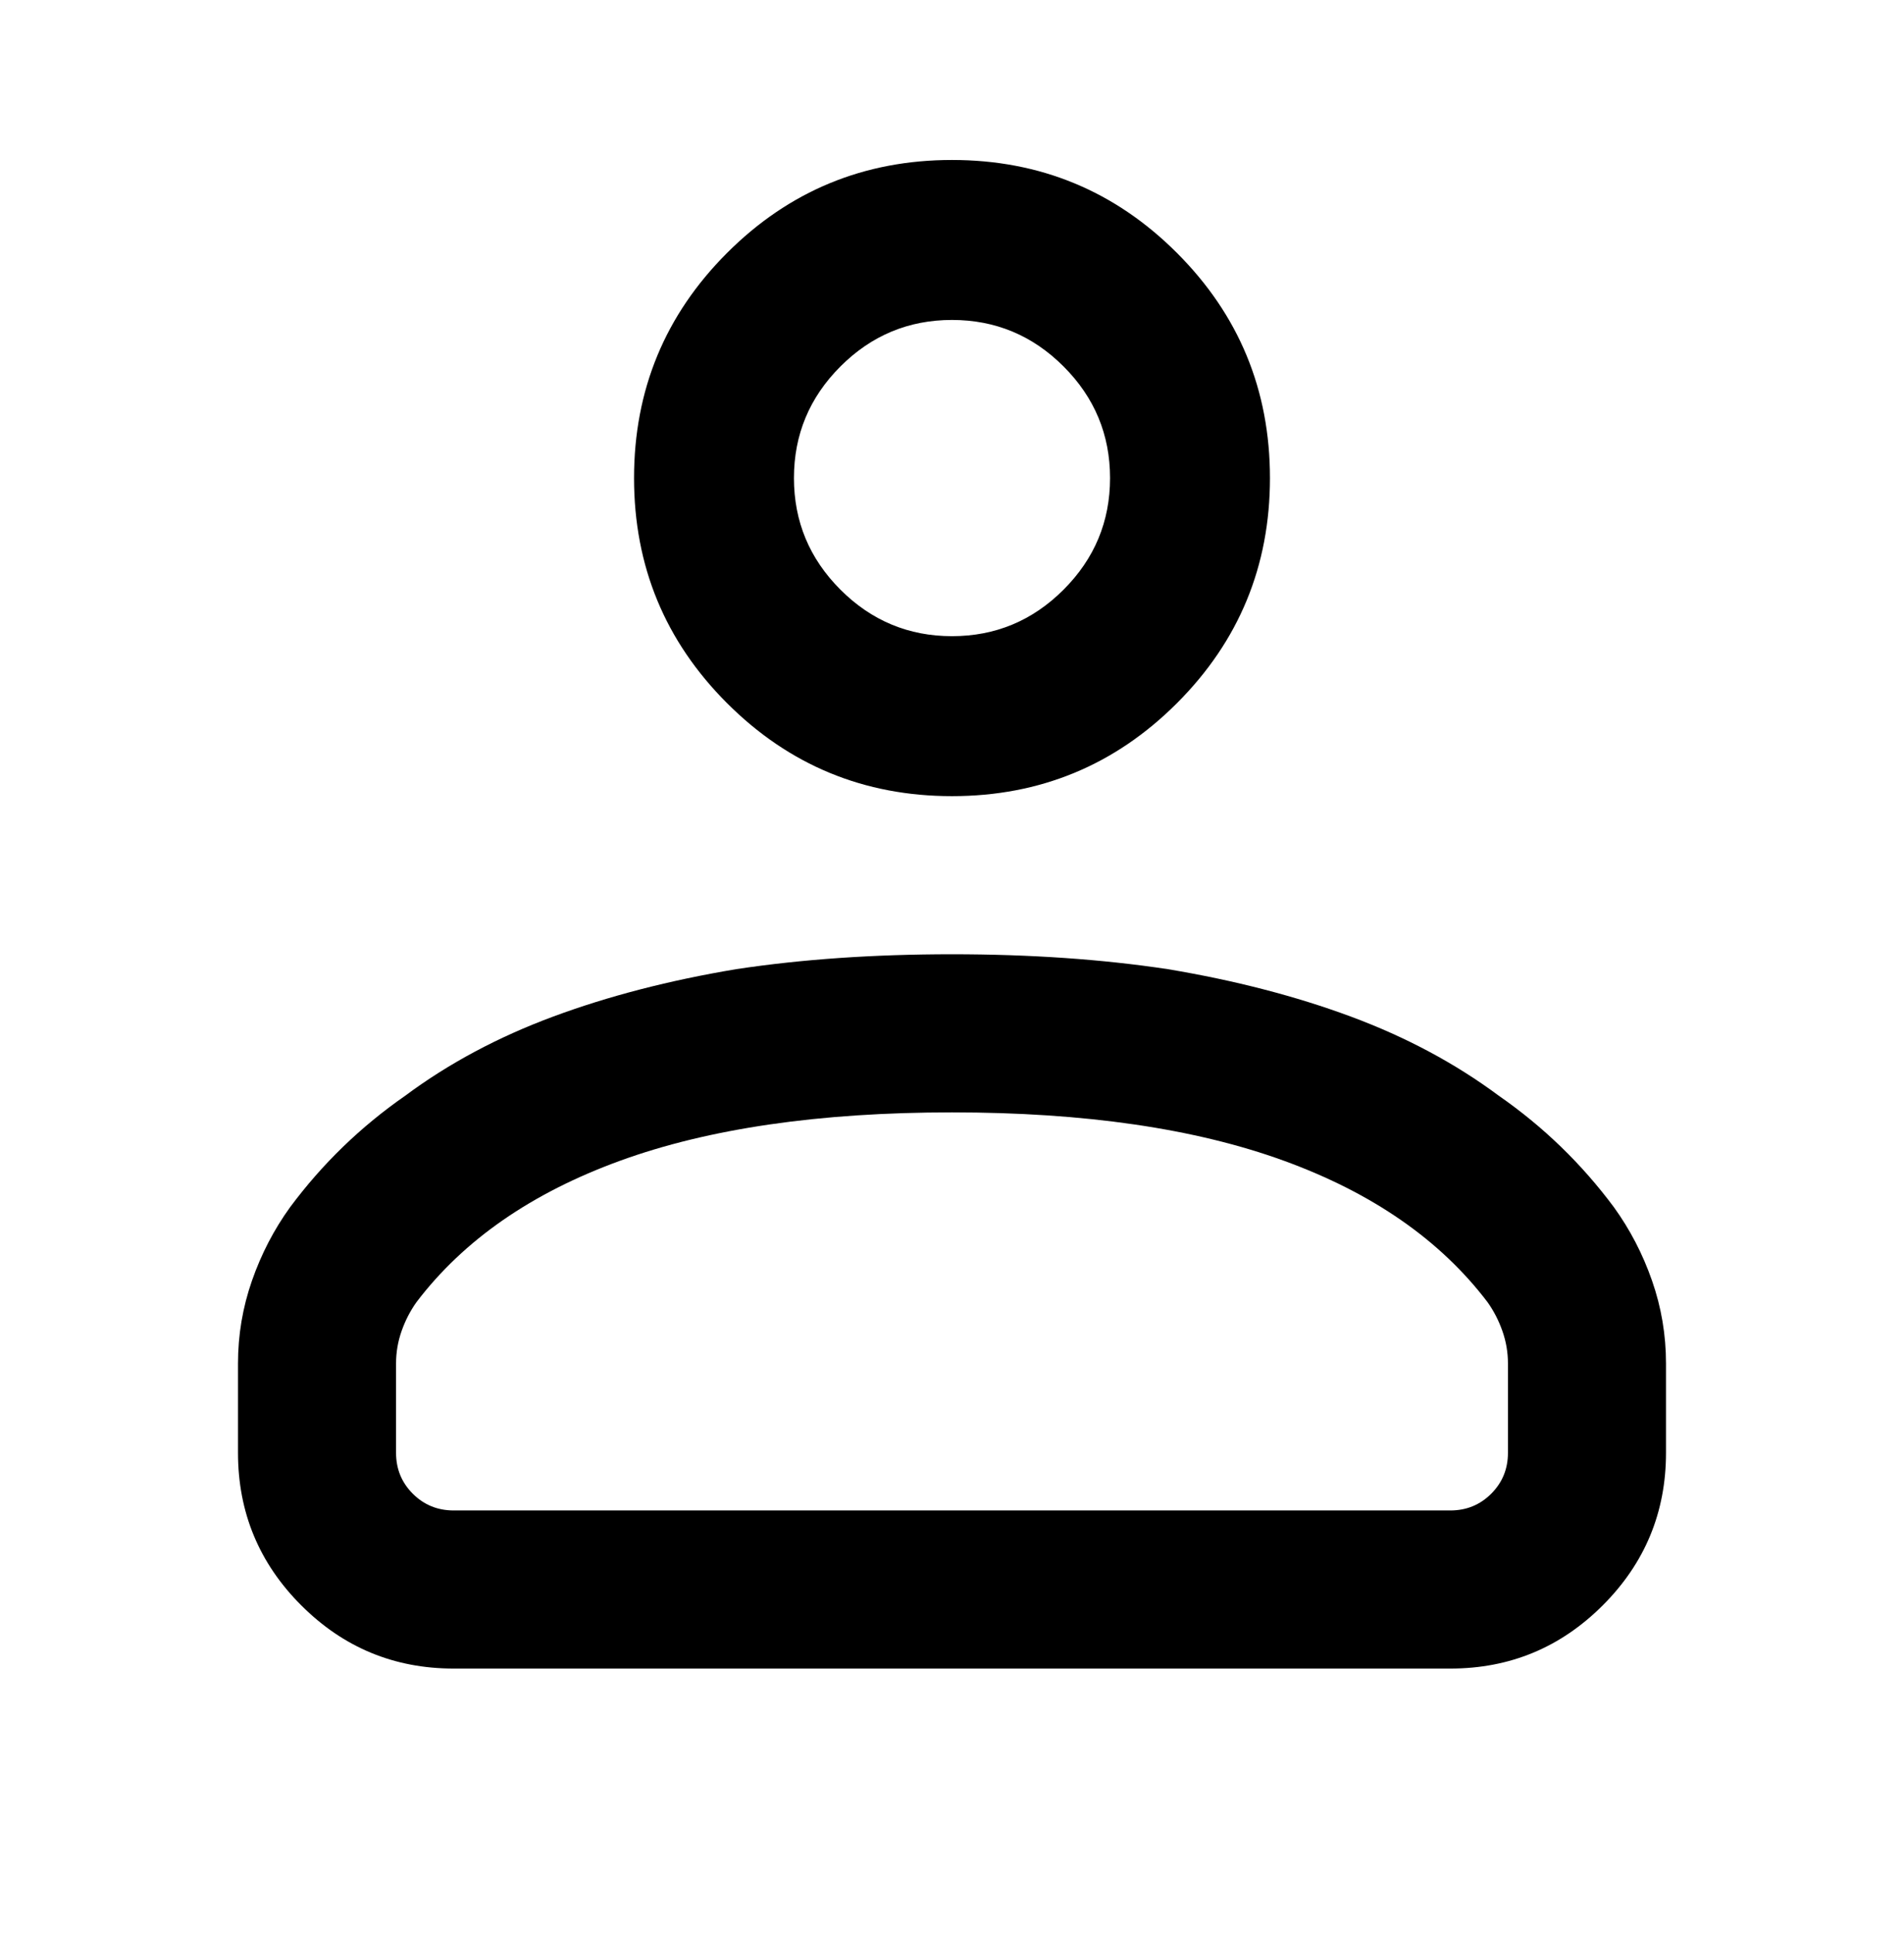 <svg viewBox="0 0 1024 1039" xmlns="http://www.w3.org/2000/svg"><path d="M512 513q63 0 116 8 54 9 98.5 25.5T806 589q36 25 62 60 13 18 20.5 39.5T896 733v48q0 48-34 82t-82 34H244q-48 0-82-34t-34-82v-48q0-23 7.5-44.5T156 649q26-35 62-60 35-26 79.5-42.5T396 521q53-8 116-8zm0 85q-107 0-178.5 26T224 700q-5 7-8 15.5t-3 17.5v48q0 13 9 22t22 9h536q13 0 22-9t9-22v-48q0-9-3-17.5t-8-15.5q-38-50-109.5-76T512 598zm0-512q71 0 121 50t50 121q0 71-50 121t-121 50q-71 0-121-50t-50-121q0-71 50-121t121-50zm0 86q-35 0-60 25t-25 60q0 35 25 60t60 25q35 0 60-25t25-60q0-35-25-60t-60-25z"/></svg>